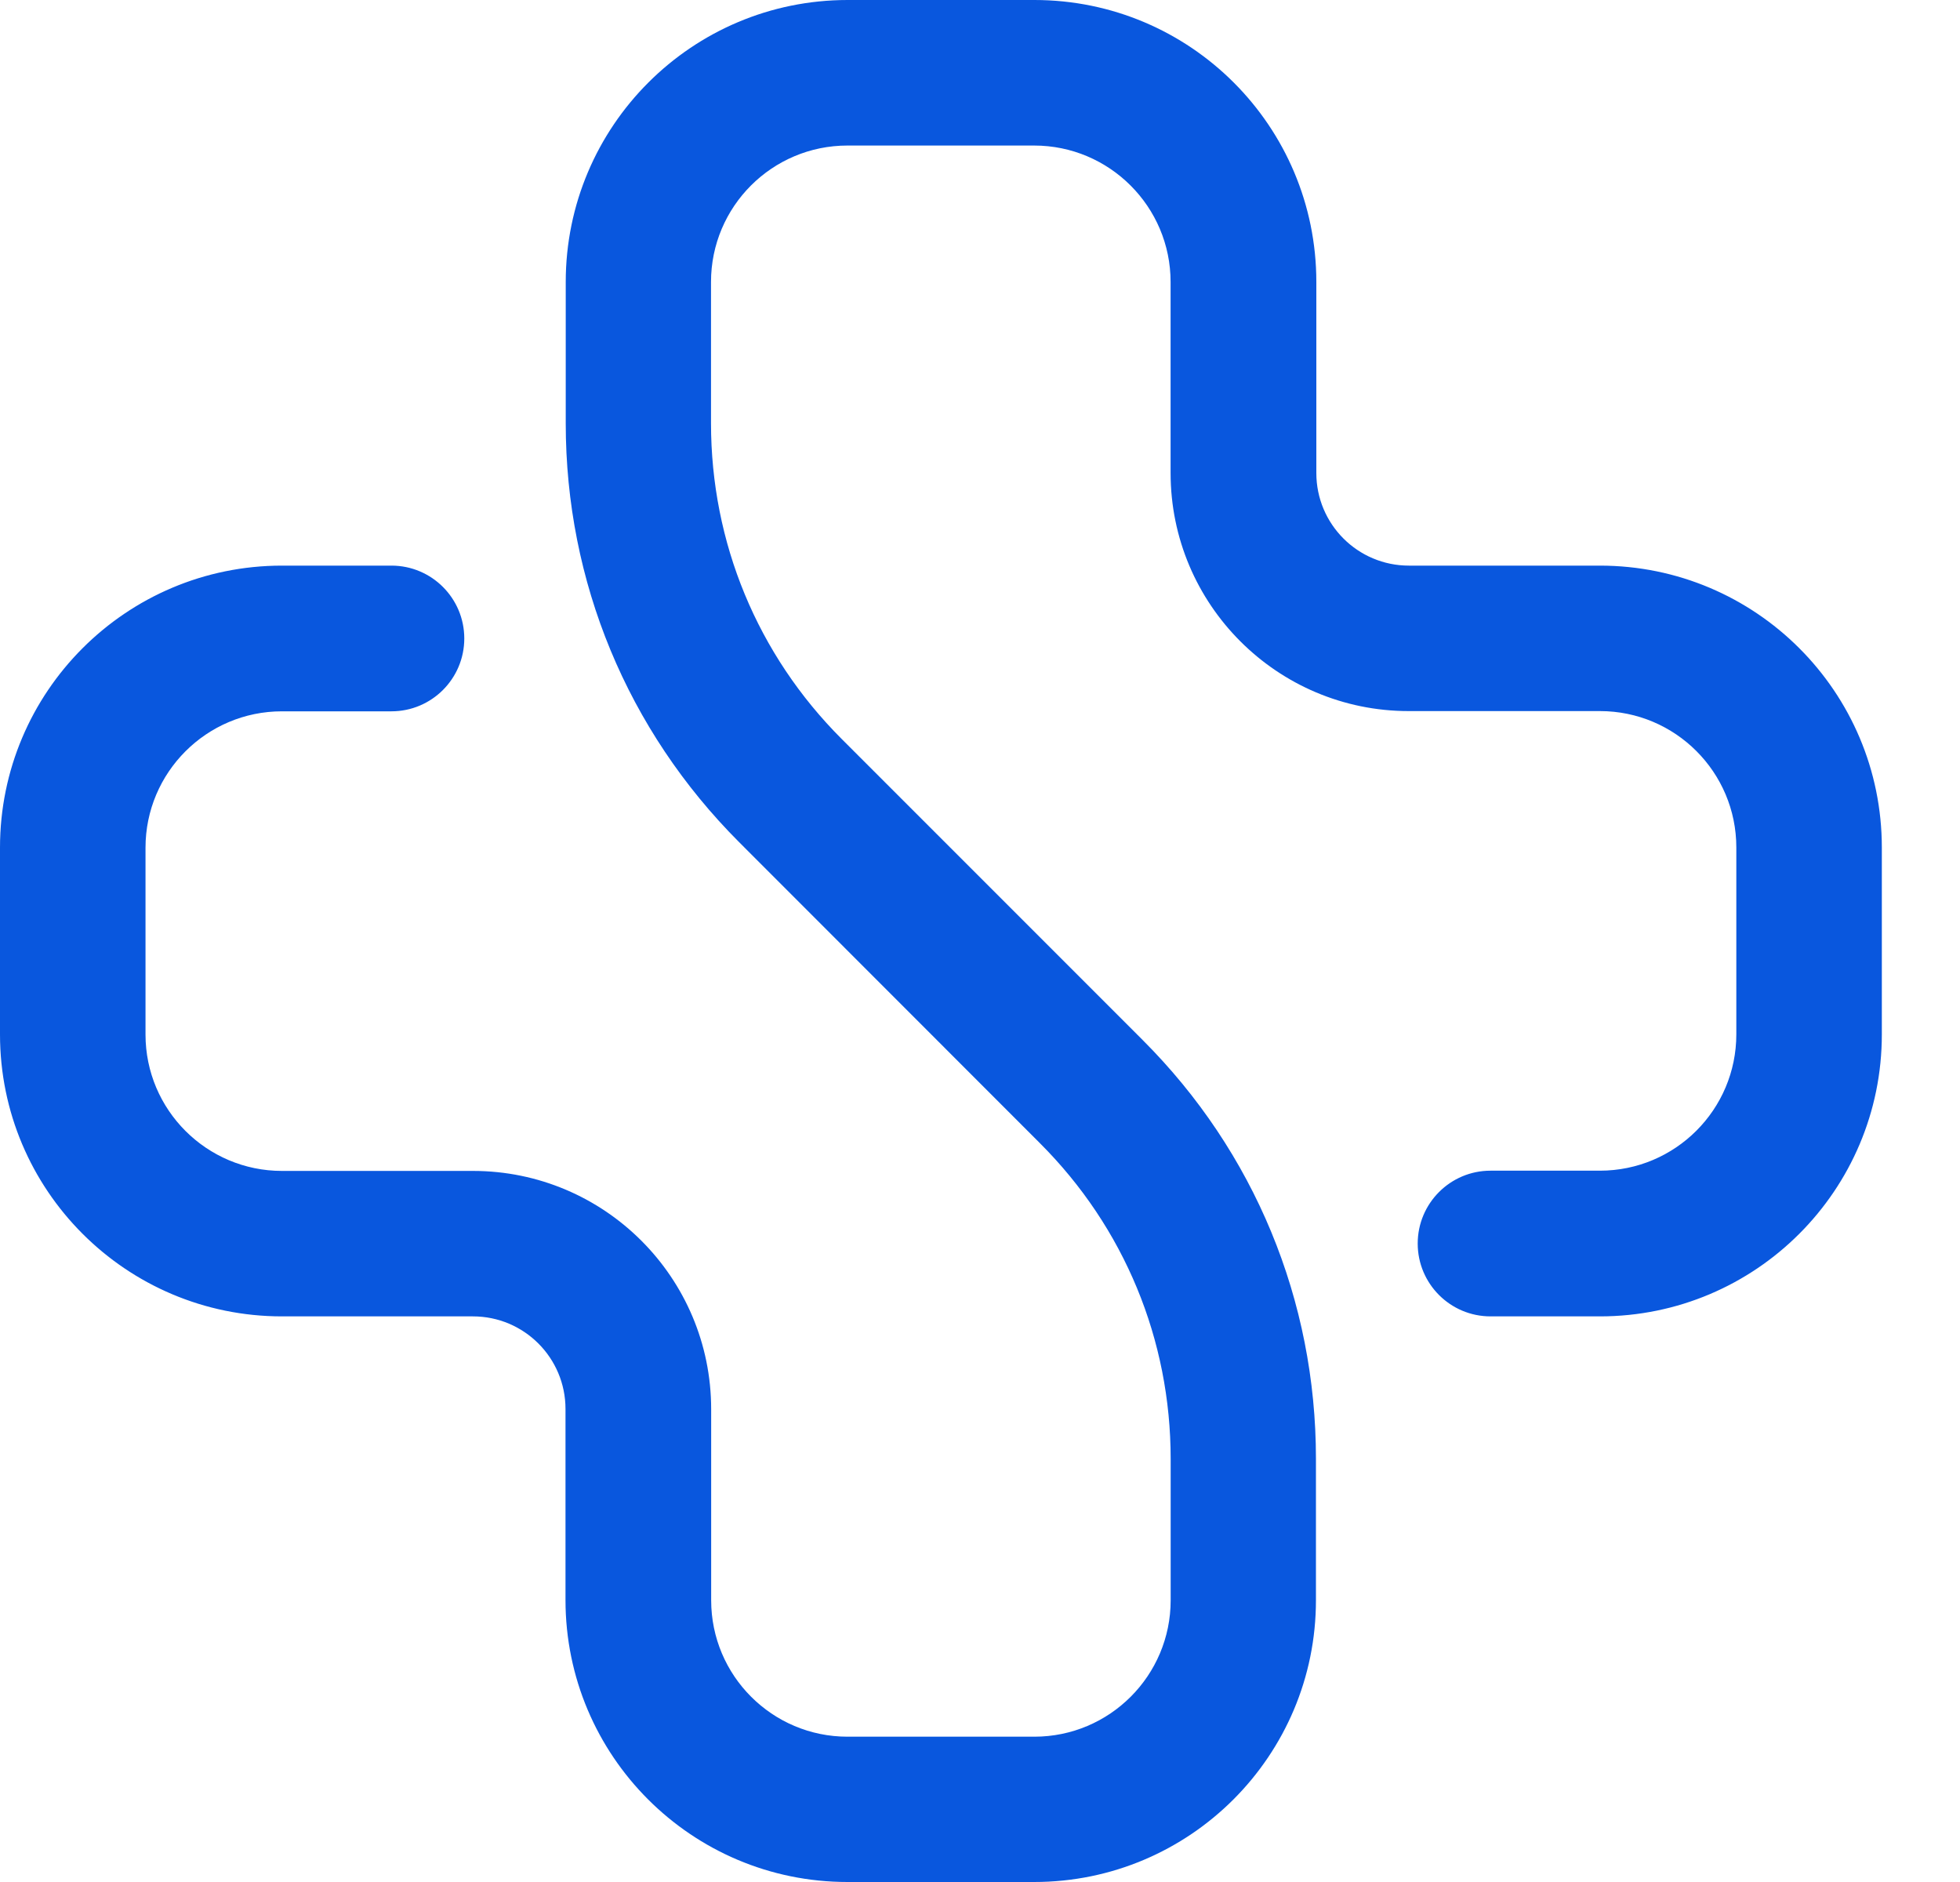 <svg width="25" height="24" viewBox="0 0 25 24" fill="none" xmlns="http://www.w3.org/2000/svg">
<path d="M13.191 24H10.809C8.823 24 7.213 22.39 7.213 20.404V17.968C7.213 17.316 6.685 16.787 6.032 16.787H3.596C1.61 16.787 0 15.177 0 13.191V10.809C0 8.823 1.61 7.213 3.596 7.213H4.993C5.506 7.213 5.922 7.629 5.922 8.142C5.922 8.655 5.506 9.071 4.993 9.071H3.596C2.636 9.071 1.856 9.85 1.856 10.81V13.193C1.856 14.153 2.636 14.932 3.596 14.932H6.032C7.71 14.932 9.071 16.292 9.071 17.971V20.407C9.071 21.368 9.85 22.147 10.81 22.147H13.193C14.153 22.147 14.932 21.368 14.932 20.407V18.605C14.932 17.085 14.341 15.654 13.265 14.579L9.428 10.74C8.002 9.313 7.216 7.417 7.216 5.399V3.596C7.216 1.61 8.826 0 10.812 0H13.194C15.181 0 16.79 1.61 16.79 3.596V6.032C16.79 6.684 17.318 7.213 17.971 7.213H20.407C22.394 7.213 24.003 8.823 24.003 10.809V13.191C24.003 15.177 22.394 16.787 20.407 16.787H19.012C18.499 16.787 18.083 16.371 18.083 15.858C18.083 15.345 18.499 14.929 19.012 14.929H20.407C21.368 14.929 22.147 14.15 22.147 13.19V10.807C22.147 9.847 21.368 9.068 20.407 9.068H17.968C16.291 9.068 14.931 7.708 14.931 6.031V3.596C14.931 2.636 14.151 1.856 13.191 1.856H10.809C9.849 1.856 9.069 2.634 9.069 3.596V5.398C9.069 6.919 9.661 8.349 10.736 9.424L14.574 13.262C16.001 14.687 16.785 16.585 16.785 18.602V20.404C16.787 22.389 15.177 24 13.191 24Z" fill="#0957DE"/>
</svg>
